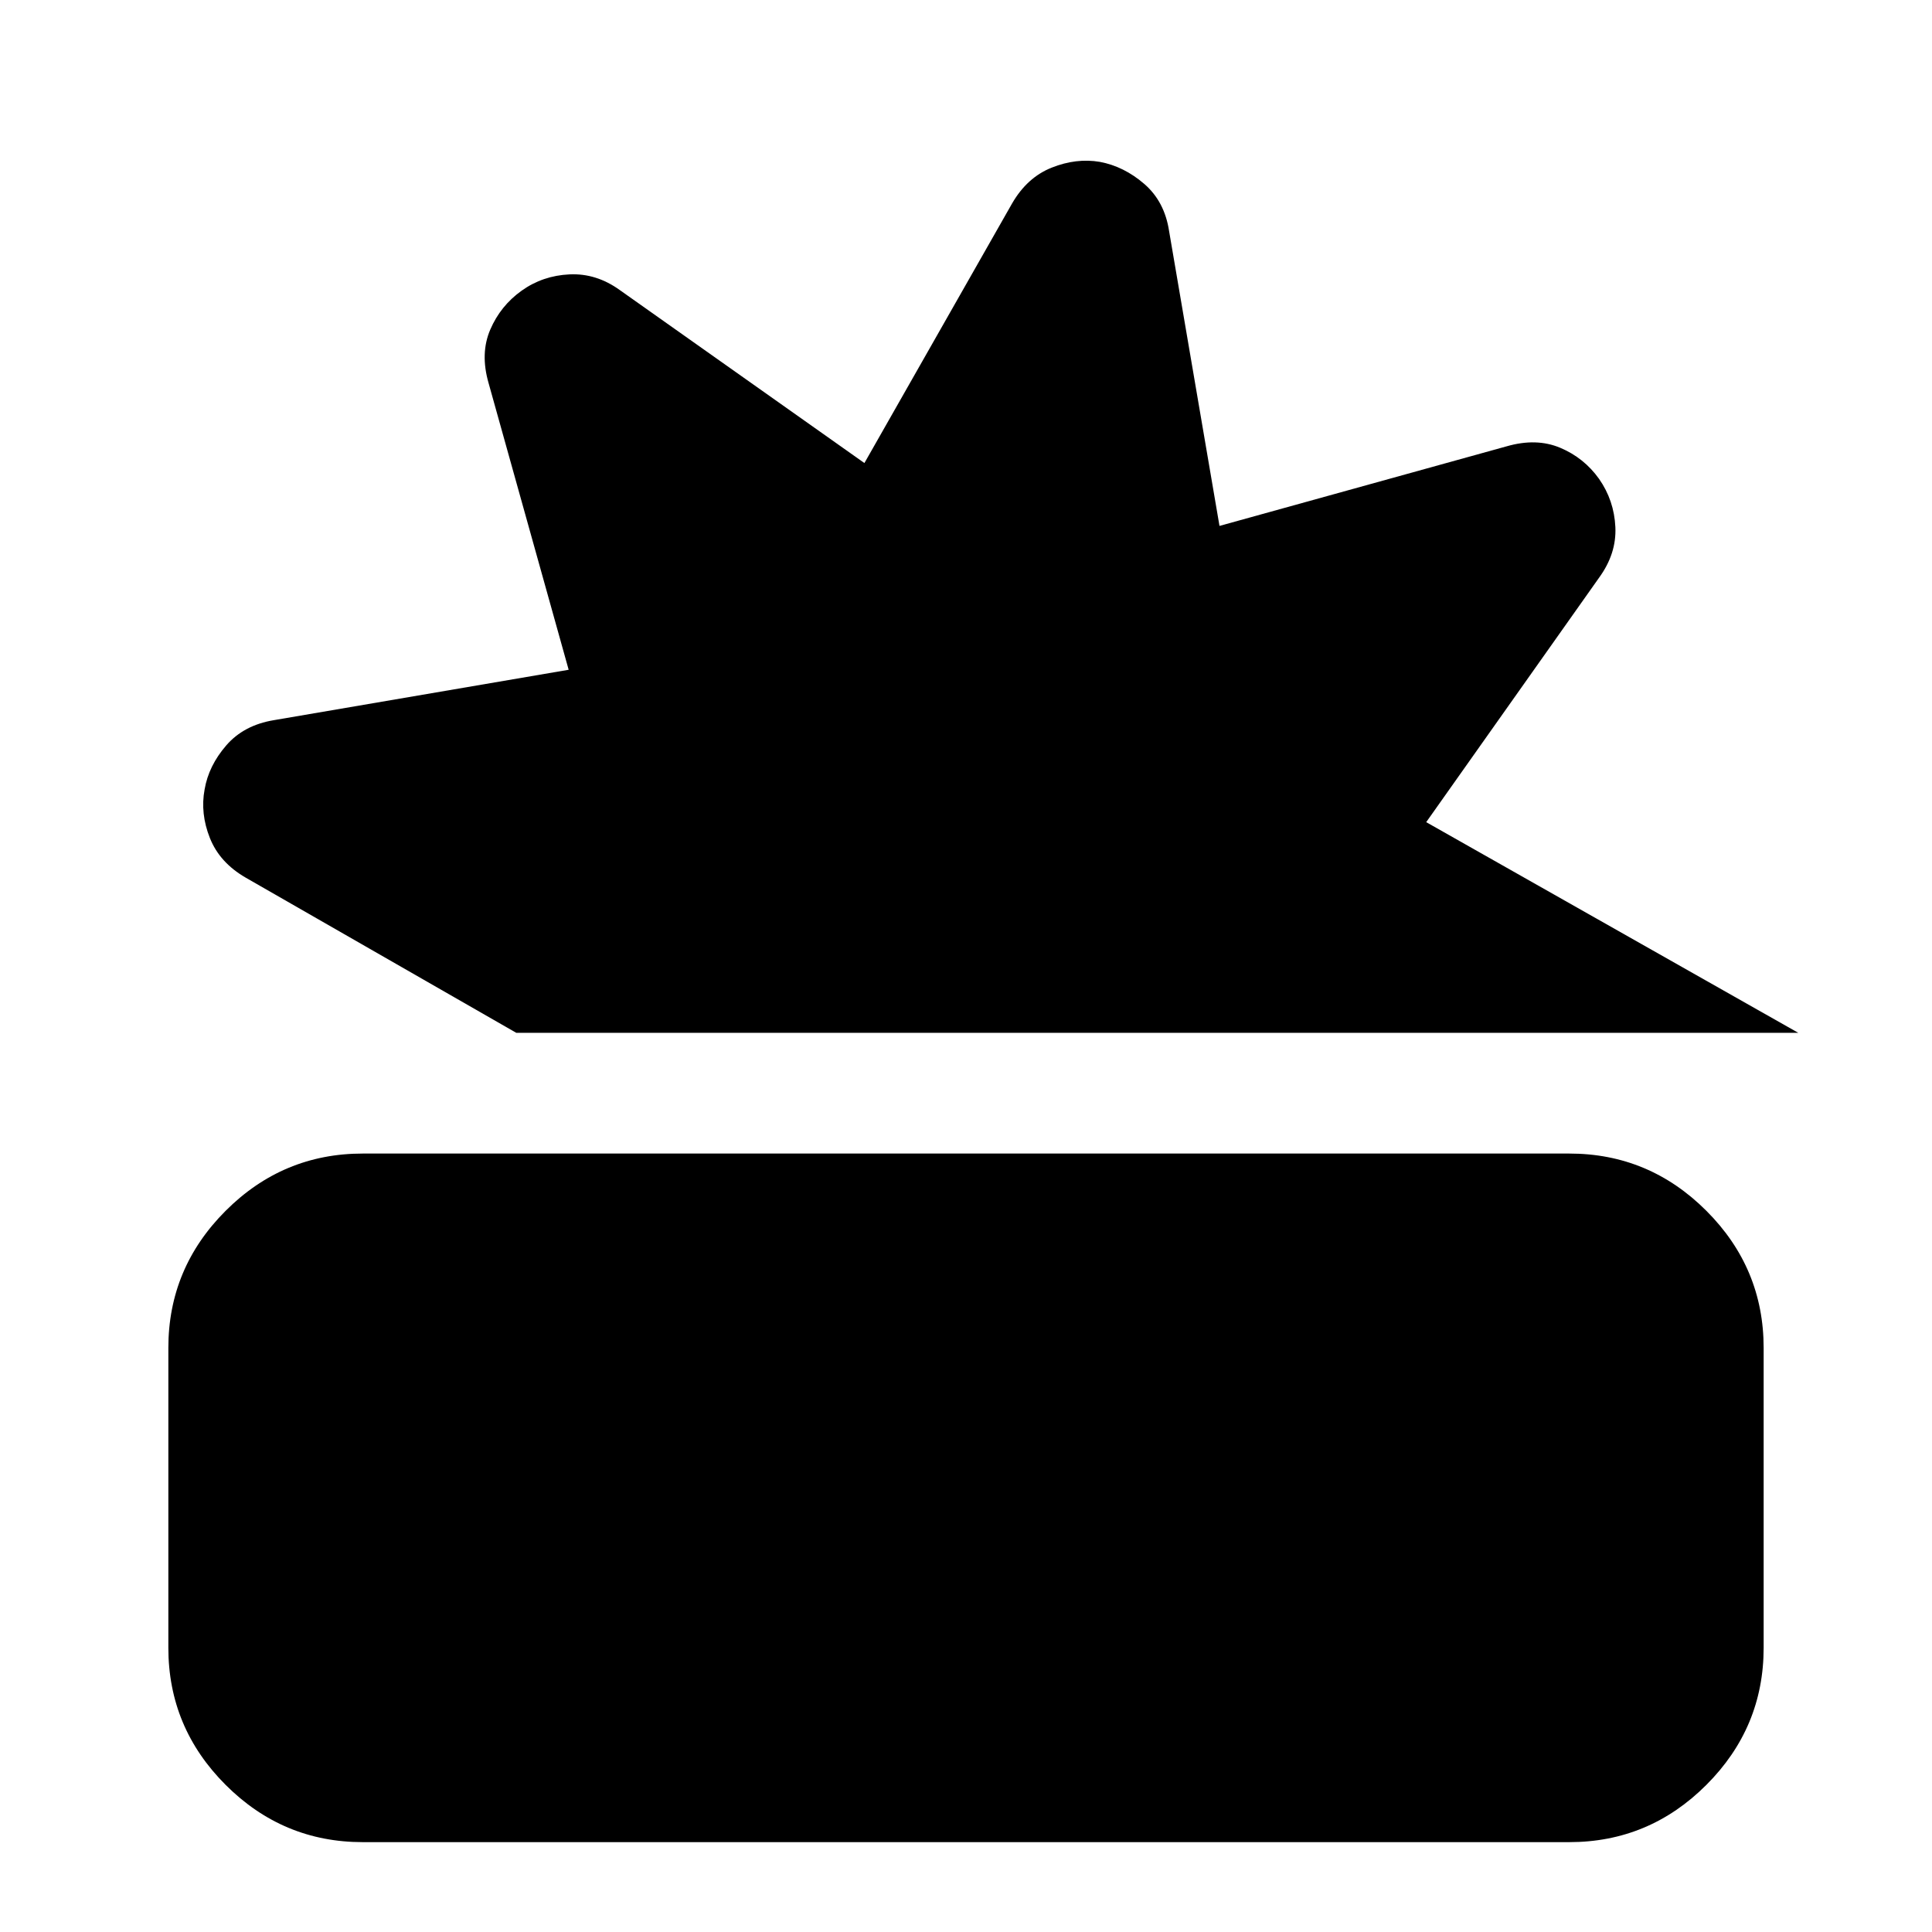 <svg xmlns="http://www.w3.org/2000/svg" height="24" viewBox="0 -960 960 960" width="24"><path d="M180.239-44.652q-39.674 0-68.13-28.457-28.457-28.456-28.457-68.13v-148.978q0-39.674 28.457-68.131 28.456-28.456 68.13-28.456h599.522q39.674 0 68.13 28.456 28.457 28.457 28.457 68.131v148.978q0 39.674-28.457 68.13-28.456 28.457-68.13 28.457H180.239Zm76.283-402.152-134.413-77.087q-12.957-7.479-17.815-19.696-4.86-12.217-2.62-24.174 2-11.717 10.717-21.815 8.718-10.098 23.674-12.576l146.5-25.044-39.804-142.5q-4.239-14.717.859-26.554 5.097-11.837 15.576-19.315 10.478-7.478 23.815-8.098 13.337-.62 25.054 7.859l121.457 85.891 73.369-128.978q7.479-12.957 19.696-17.815 12.217-4.859 23.935-2.859 11.956 2.239 22.054 10.956 10.098 8.718 12.337 23.435l25.044 146.5 142.739-39.565q14.717-4.239 26.554.739 11.837 4.978 19.315 15.457 7.478 10.717 8.098 23.934.62 13.218-8.098 25.174l-85.891 121.457 184.87 104.674H256.522Z"/></svg>